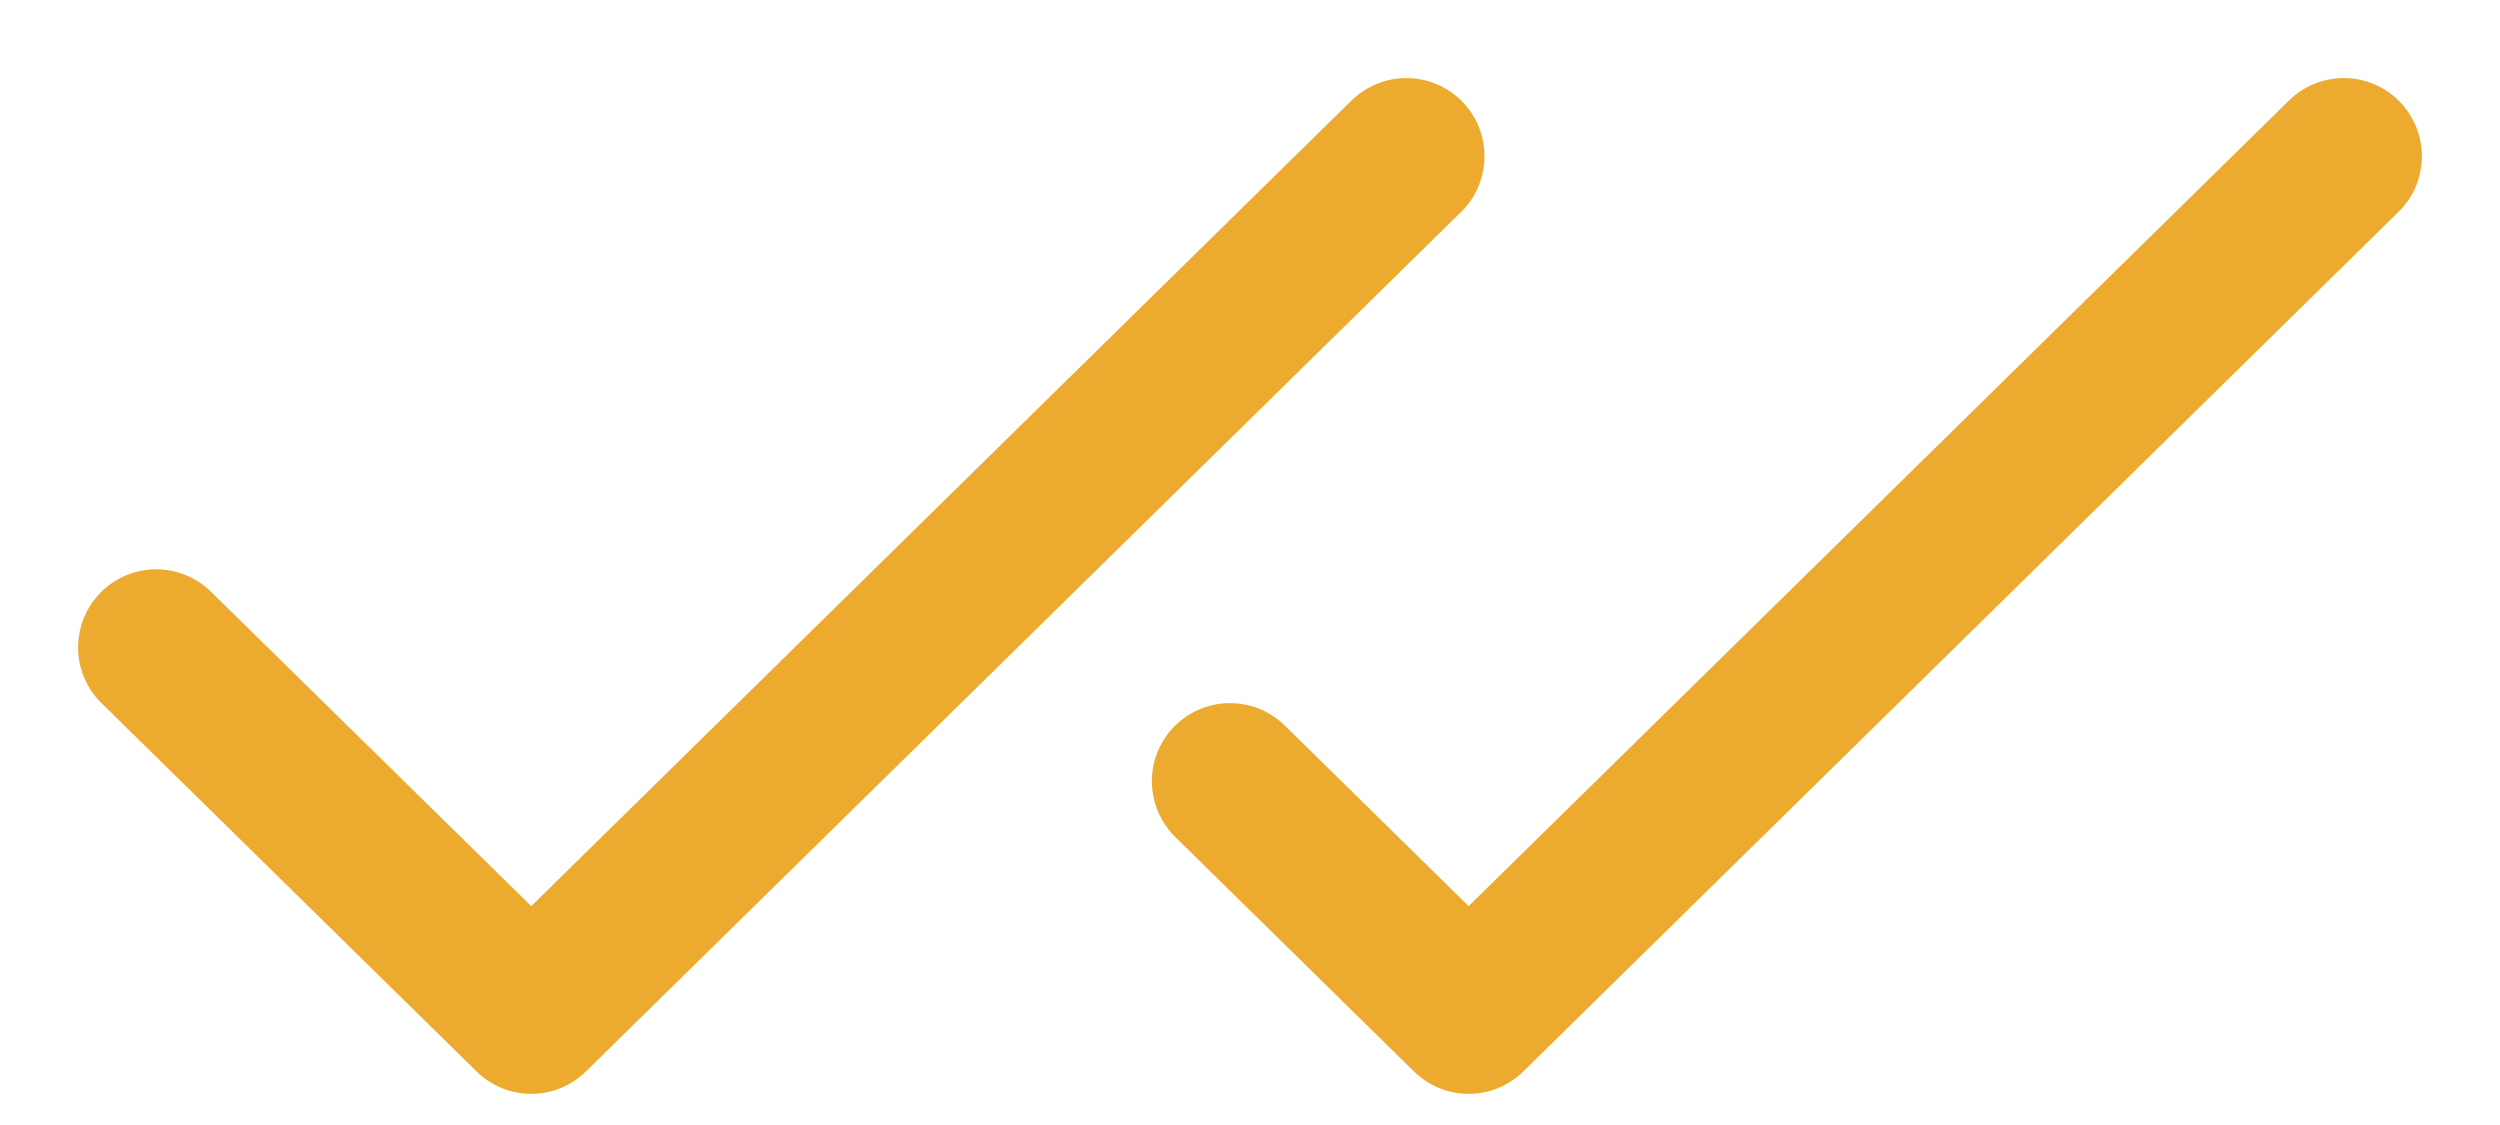 <svg width="20" height="9" viewBox="0 0 20 9" fill="none" xmlns="http://www.w3.org/2000/svg">
<path d="M11.688 1.696L4.688 8.571C4.571 8.686 4.414 8.751 4.25 8.751C4.086 8.751 3.928 8.686 3.812 8.571L0.812 5.625C0.753 5.567 0.706 5.499 0.674 5.423C0.642 5.348 0.625 5.267 0.625 5.185C0.624 5.103 0.64 5.021 0.67 4.945C0.701 4.869 0.747 4.8 0.804 4.741C0.862 4.683 0.93 4.636 1.006 4.604C1.081 4.572 1.163 4.555 1.245 4.554C1.327 4.554 1.408 4.569 1.484 4.6C1.56 4.631 1.63 4.676 1.688 4.734L4.25 7.249L10.812 0.804C10.931 0.688 11.09 0.623 11.256 0.625C11.338 0.625 11.419 0.642 11.495 0.674C11.571 0.707 11.639 0.753 11.697 0.812C11.754 0.87 11.8 0.94 11.831 1.016C11.861 1.092 11.877 1.173 11.876 1.256C11.875 1.338 11.858 1.419 11.826 1.494C11.794 1.57 11.748 1.639 11.689 1.696H11.688ZM19.196 0.812C19.138 0.753 19.07 0.706 18.994 0.674C18.919 0.642 18.837 0.625 18.755 0.625C18.673 0.624 18.592 0.639 18.516 0.67C18.439 0.701 18.37 0.746 18.312 0.804L11.749 7.249L10.278 5.804C10.16 5.688 10 5.623 9.834 5.625C9.668 5.627 9.51 5.694 9.394 5.812C9.278 5.93 9.213 6.09 9.215 6.256C9.217 6.422 9.284 6.58 9.402 6.696L11.311 8.571C11.428 8.686 11.585 8.751 11.749 8.751C11.913 8.751 12.07 8.686 12.187 8.571L19.187 1.696C19.246 1.639 19.293 1.57 19.325 1.495C19.357 1.419 19.374 1.338 19.375 1.256C19.376 1.174 19.36 1.092 19.33 1.016C19.299 0.94 19.253 0.87 19.196 0.812Z" fill="#ECAB2E"/>
</svg>
